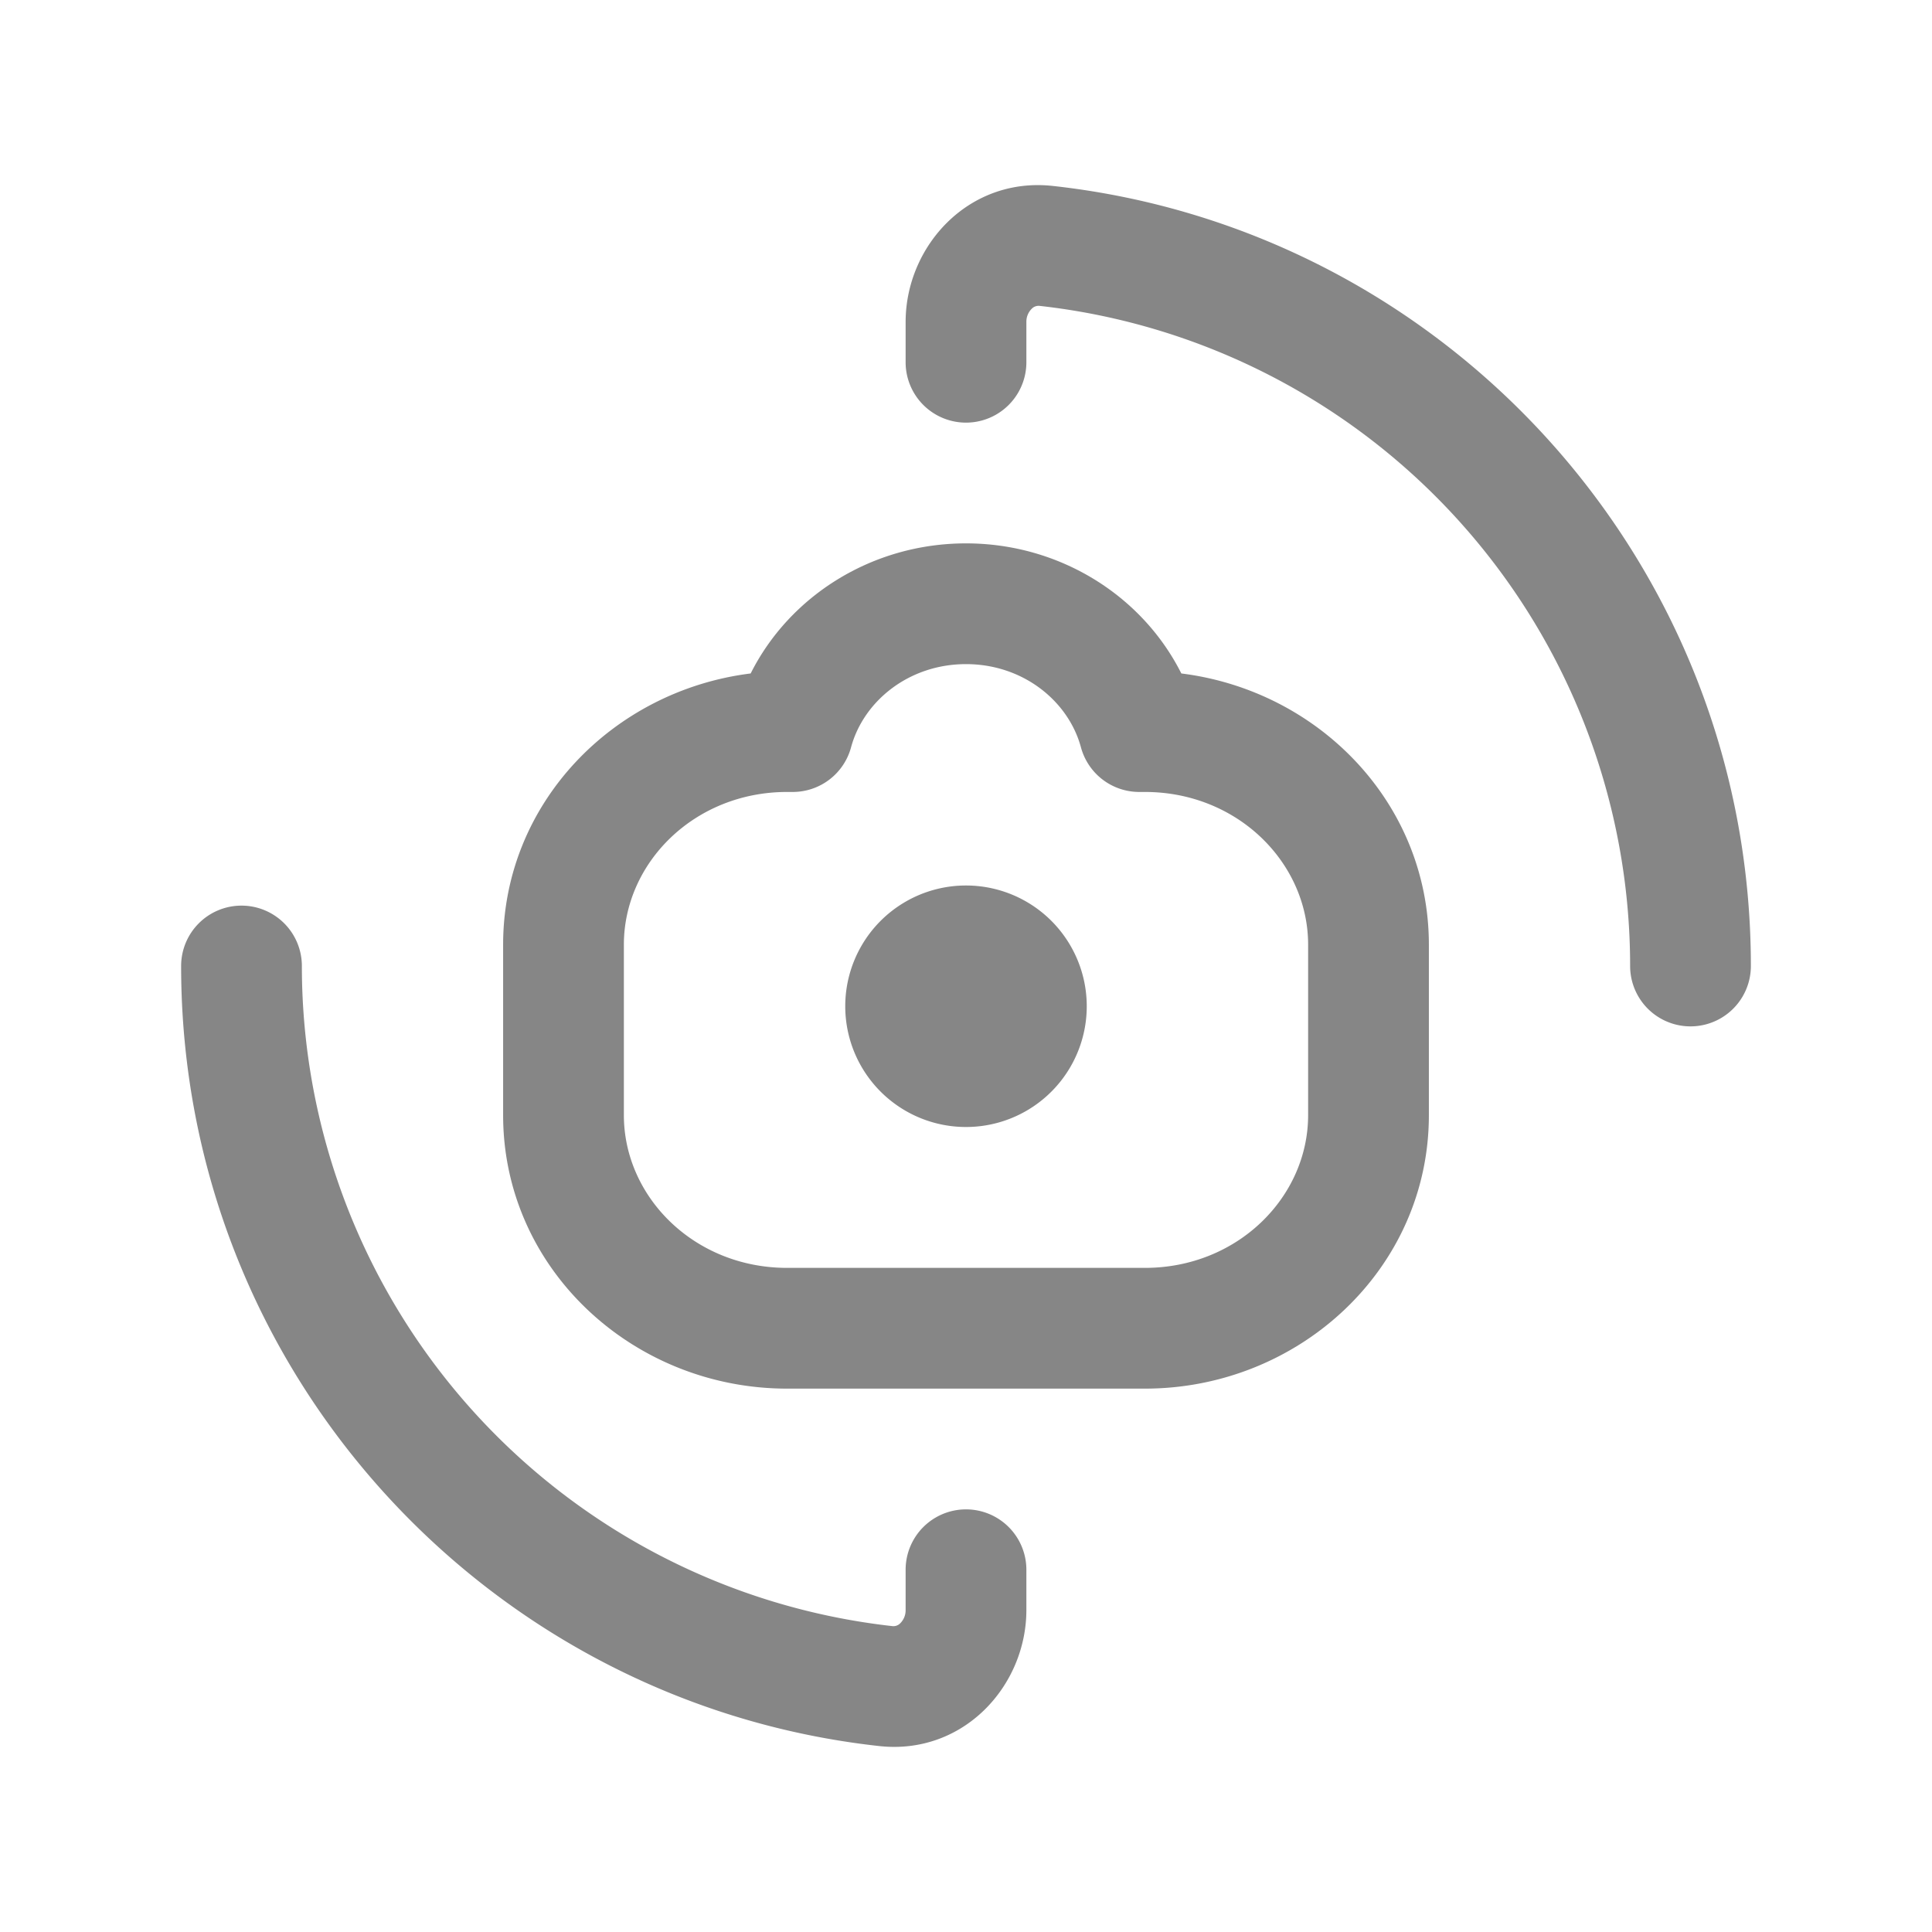 <svg width="24" height="24" fill="none" xmlns="http://www.w3.org/2000/svg">
    <path fill-rule="evenodd" clip-rule="evenodd" d="M11.25 4c0-.942.782-1.806 1.83-1.69 4.877.537 8.67 4.67 8.67 9.69a.75.75 0 0 1-1.5 0 8.251 8.251 0 0 0-7.334-8.2.118.118 0 0 0-.101.037.226.226 0 0 0-.065.163v.5a.75.75 0 0 1-1.5 0V4ZM3 11.25a.75.75 0 0 1 .75.75 8.251 8.251 0 0 0 7.334 8.2.118.118 0 0 0 .101-.037.226.226 0 0 0 .065-.163v-.5a.75.75 0 0 1 1.5 0v.5c0 .942-.782 1.806-1.83 1.69-4.877-.538-8.67-4.67-8.67-9.69a.75.75 0 0 1 .75-.75Z" fill="#868686"/>
    <path d="M13.5 12.5a1.5 1.5 0 1 0-3 0 1.5 1.5 0 0 0 3 0Z" fill="#868686"/>
    <path fill-rule="evenodd" clip-rule="evenodd" d="M12 8.25c-.71 0-1.273.46-1.428 1.034a.75.75 0 0 1-.724.554h-.07c-1.155 0-2.028.883-2.028 1.897v2.118c0 1.014.873 1.897 2.028 1.897h4.444c1.155 0 2.028-.883 2.028-1.897v-2.118c0-1.014-.873-1.897-2.028-1.897h-.07a.75.75 0 0 1-.724-.554C13.273 8.71 12.71 8.25 12 8.25Zm-2.675.116C9.812 7.397 10.839 6.75 12 6.75c1.161 0 2.188.647 2.675 1.616 1.709.213 3.075 1.612 3.075 3.37v2.117c0 1.91-1.614 3.397-3.528 3.397H9.778c-1.914 0-3.528-1.487-3.528-3.397v-2.118c0-1.757 1.366-3.156 3.075-3.369Z" fill="#868686"/>
</svg>

